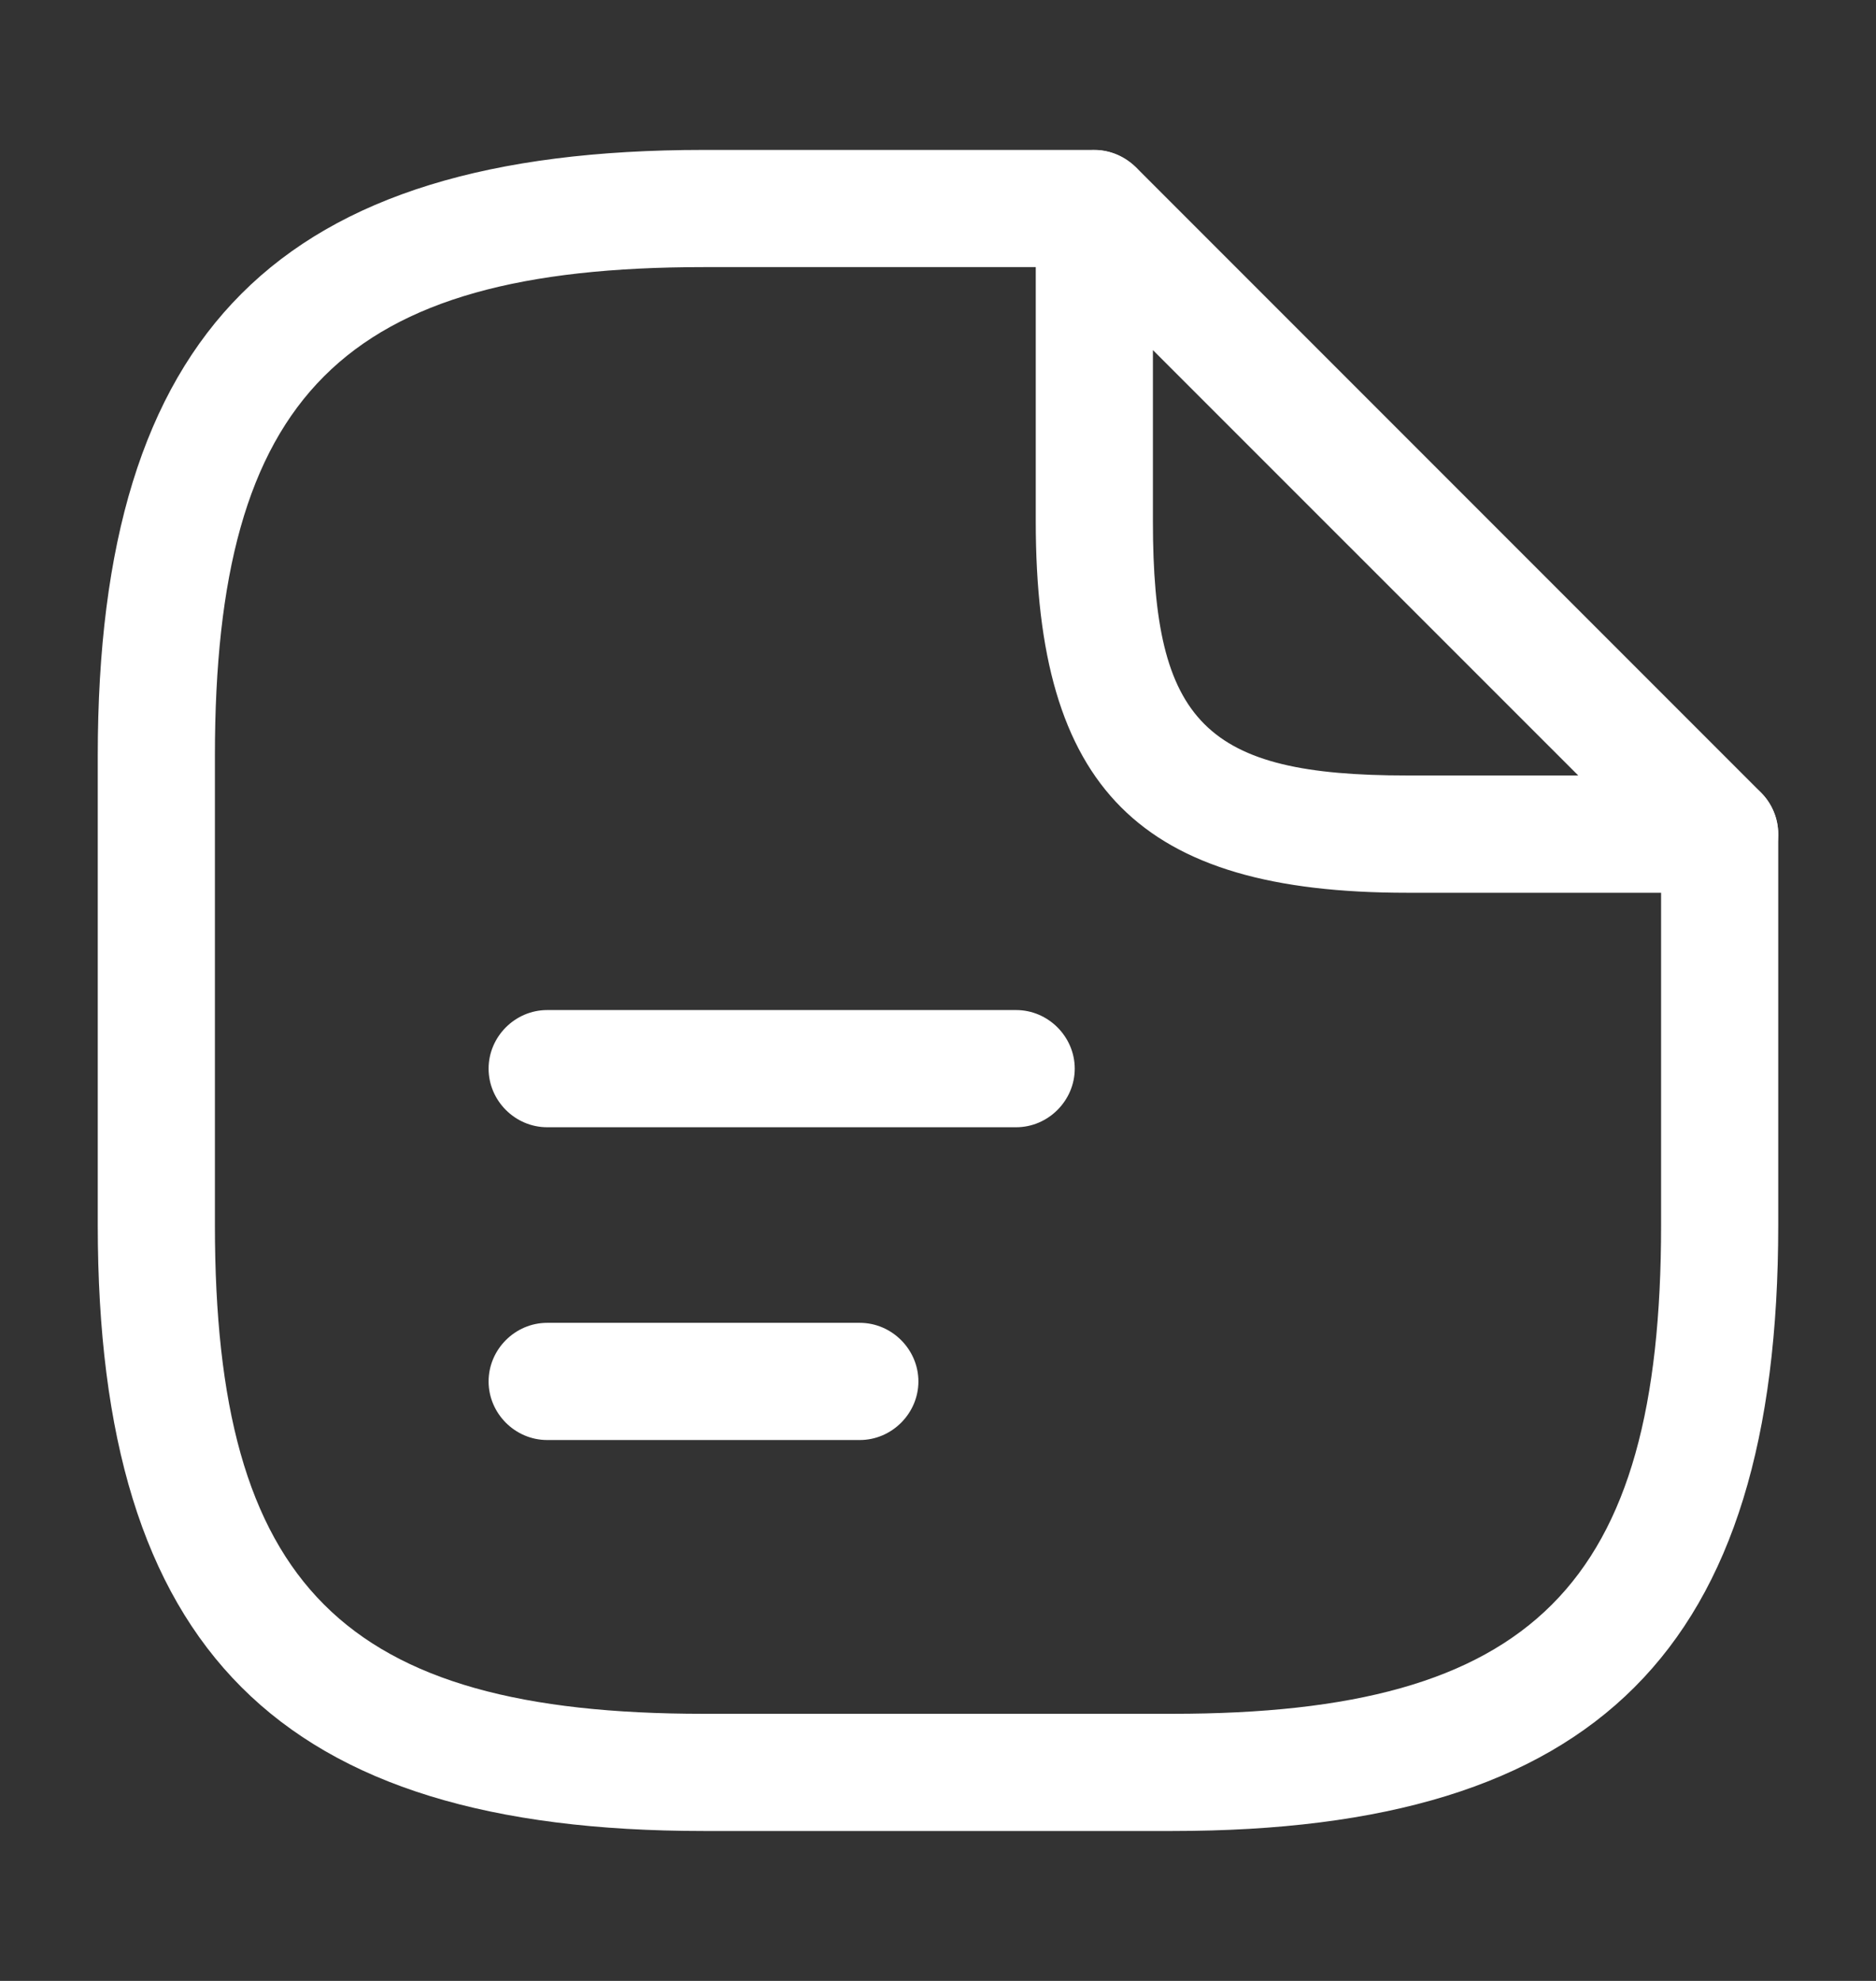 <svg width="18" height="19" viewBox="0 0 18 19" fill="none" xmlns="http://www.w3.org/2000/svg">
<rect x="0" y="0" width="18" height="19" fill="#333333" stroke="none"/>
<path d="M11.25 17.562H6.75C2.678 17.562 0.938 15.822 0.938 11.75V7.25C0.938 3.178 2.678 1.438 6.75 1.438H10.5C10.807 1.438 11.062 1.692 11.062 2C11.062 2.308 10.807 2.562 10.5 2.562H6.75C3.292 2.562 2.062 3.792 2.062 7.25V11.75C2.062 15.207 3.292 16.438 6.75 16.438H11.25C14.707 16.438 15.938 15.207 15.938 11.75V8C15.938 7.692 16.192 7.438 16.5 7.438C16.808 7.438 17.062 7.692 17.062 8V11.75C17.062 15.822 15.322 17.562 11.25 17.562Z" fill="white"/>
<path d="M16.5 8.563H13.5C10.935 8.563 9.938 7.565 9.938 5V2C9.938 1.775 10.072 1.565 10.283 1.483C10.492 1.393 10.732 1.445 10.898 1.603L16.898 7.603C17.055 7.76 17.108 8.008 17.017 8.218C16.927 8.428 16.725 8.563 16.5 8.563ZM11.062 3.358V5C11.062 6.935 11.565 7.438 13.5 7.438H15.143L11.062 3.358Z" fill="white"/>
<path d="M9.75 10.812H5.25C4.942 10.812 4.688 10.557 4.688 10.25C4.688 9.943 4.942 9.688 5.25 9.688H9.75C10.057 9.688 10.312 9.943 10.312 10.25C10.312 10.557 10.057 10.812 9.75 10.812Z" fill="white"/>
<path d="M8.25 13.812H5.25C4.942 13.812 4.688 13.557 4.688 13.25C4.688 12.943 4.942 12.688 5.25 12.688H8.25C8.557 12.688 8.812 12.943 8.812 13.25C8.812 13.557 8.557 13.812 8.25 13.812Z" fill="white"/>
</svg>
